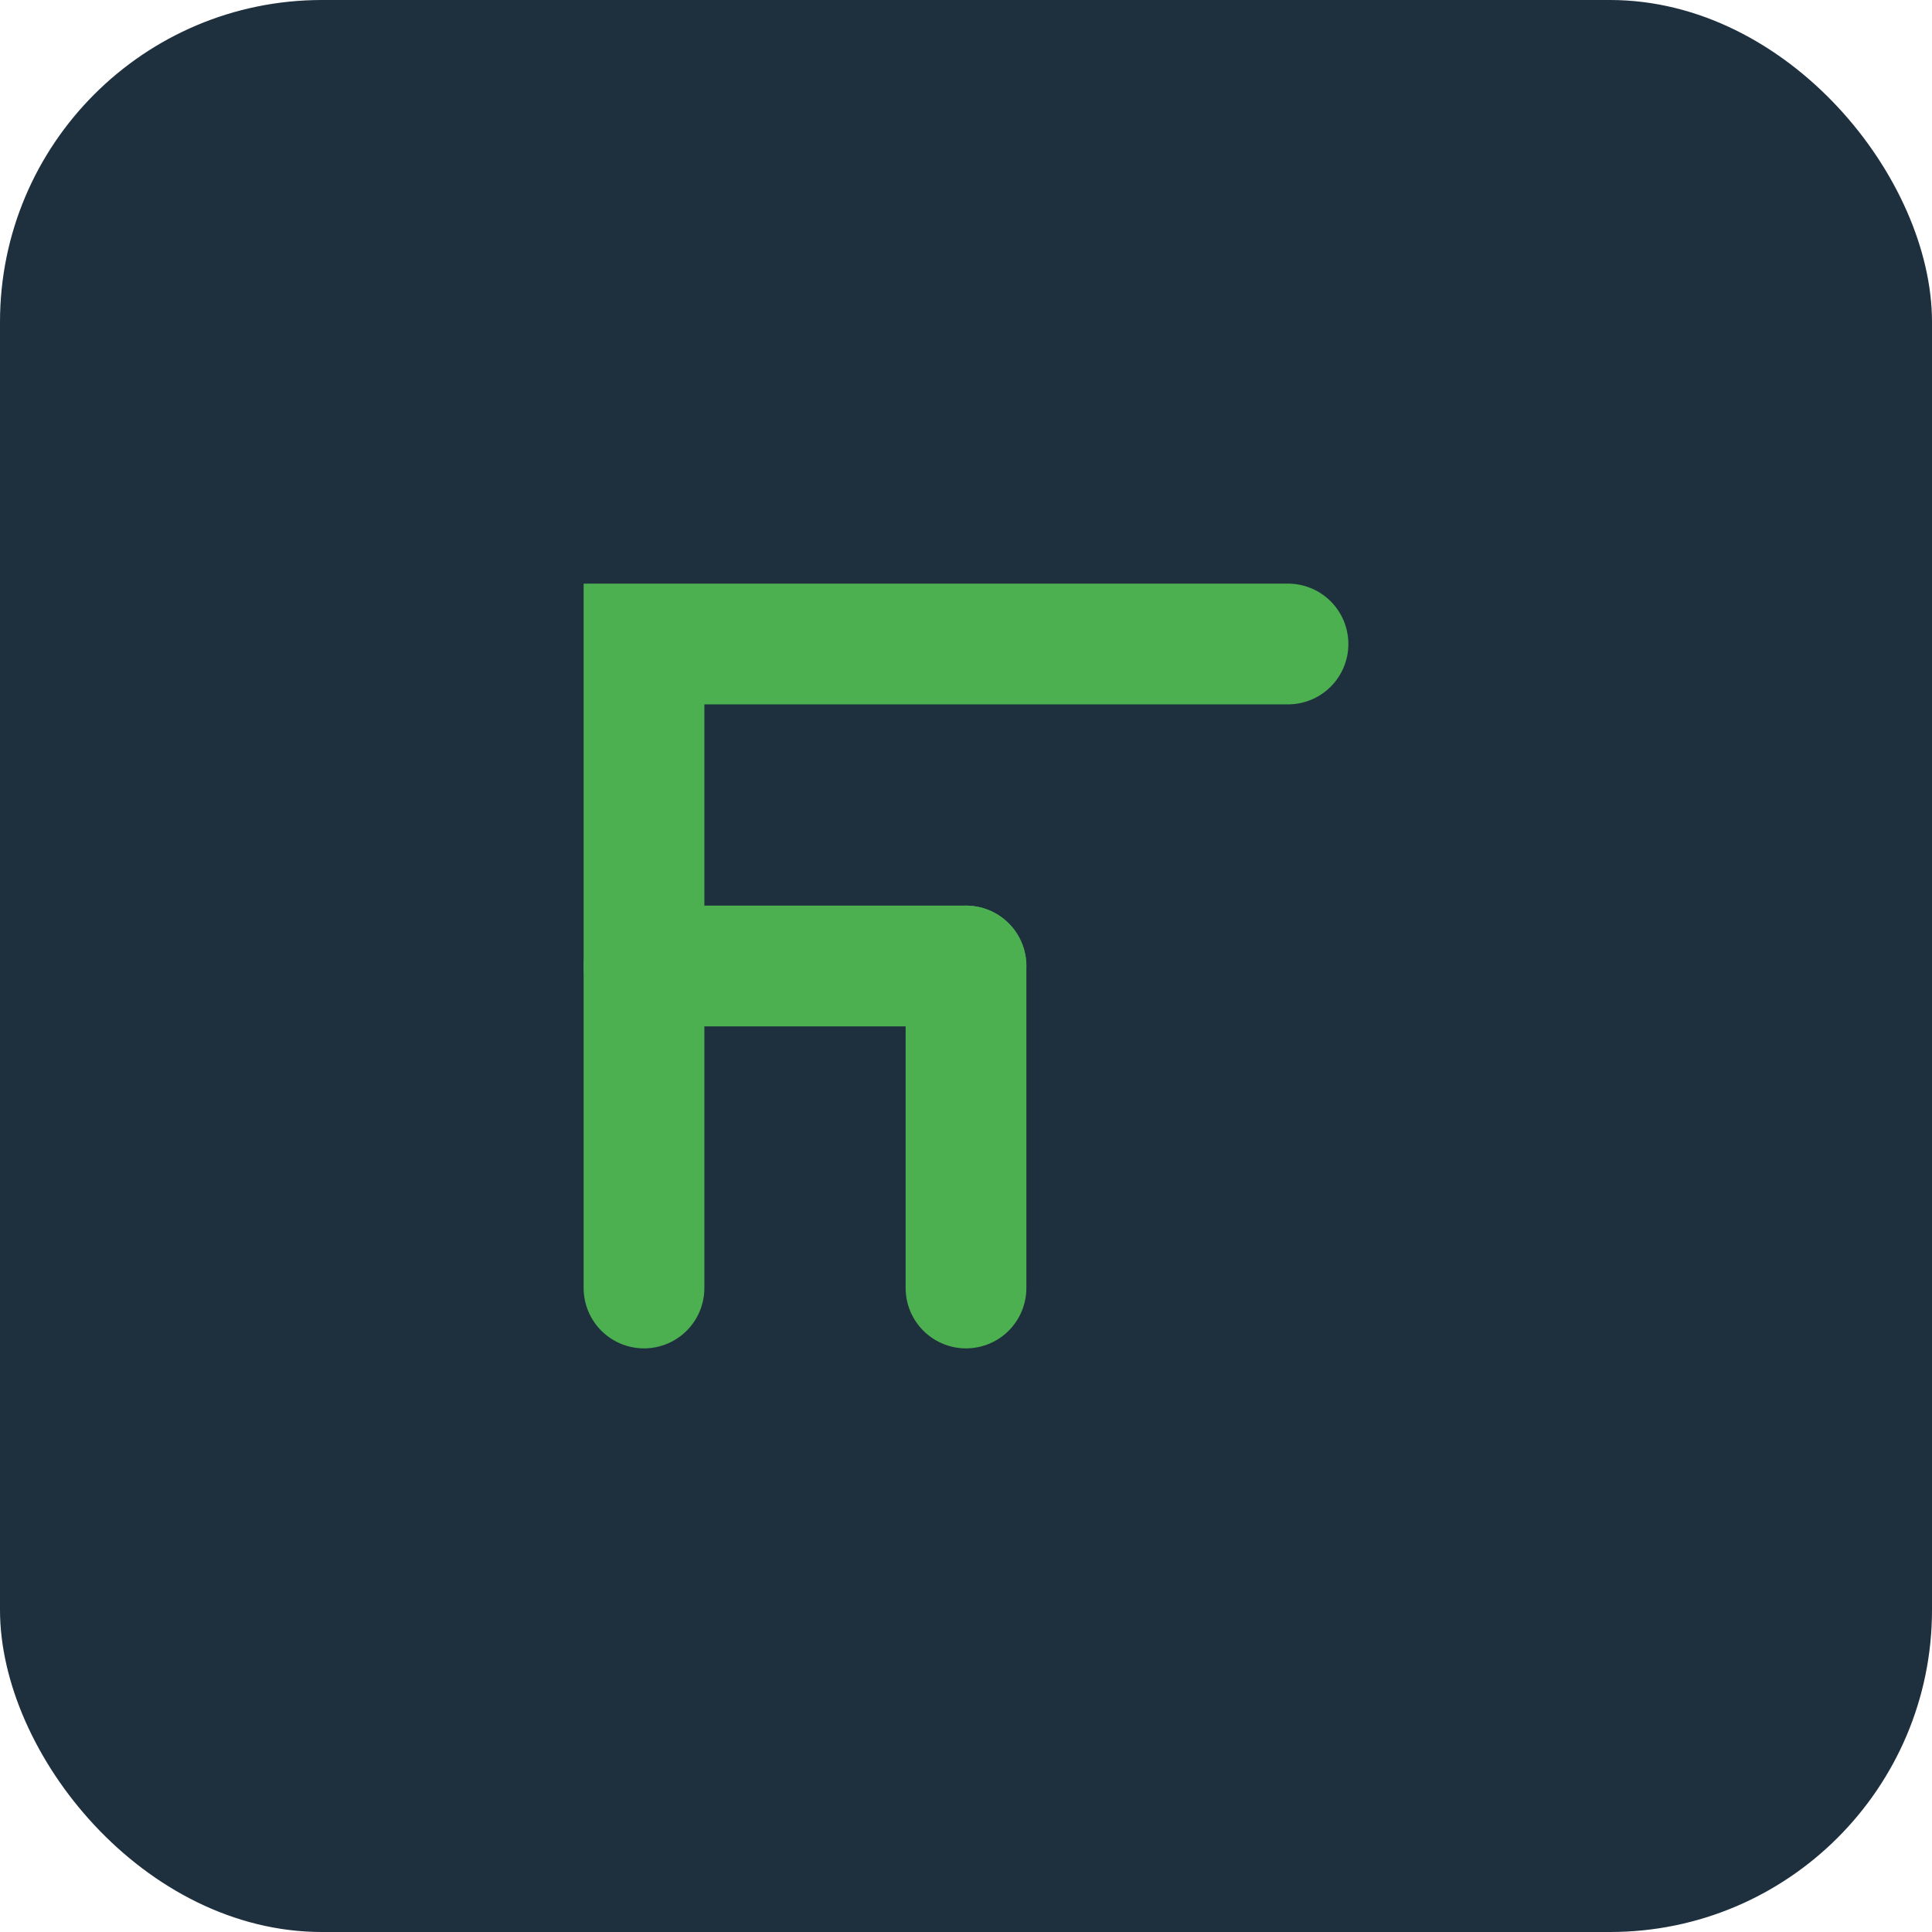 <svg width="48" height="48" viewBox="0 0 48 48" fill="none" xmlns="http://www.w3.org/2000/svg">
  <rect width="48" height="48" rx="8" fill="#1E2F3E"/>
  <path d="M16 32V16H32" stroke="#4CAF50" stroke-width="3" stroke-linecap="round"/>
  <path d="M16 24H24" stroke="#4CAF50" stroke-width="3" stroke-linecap="round"/>
  <path d="M24 24V32" stroke="#4CAF50" stroke-width="3" stroke-linecap="round"/>
</svg> 